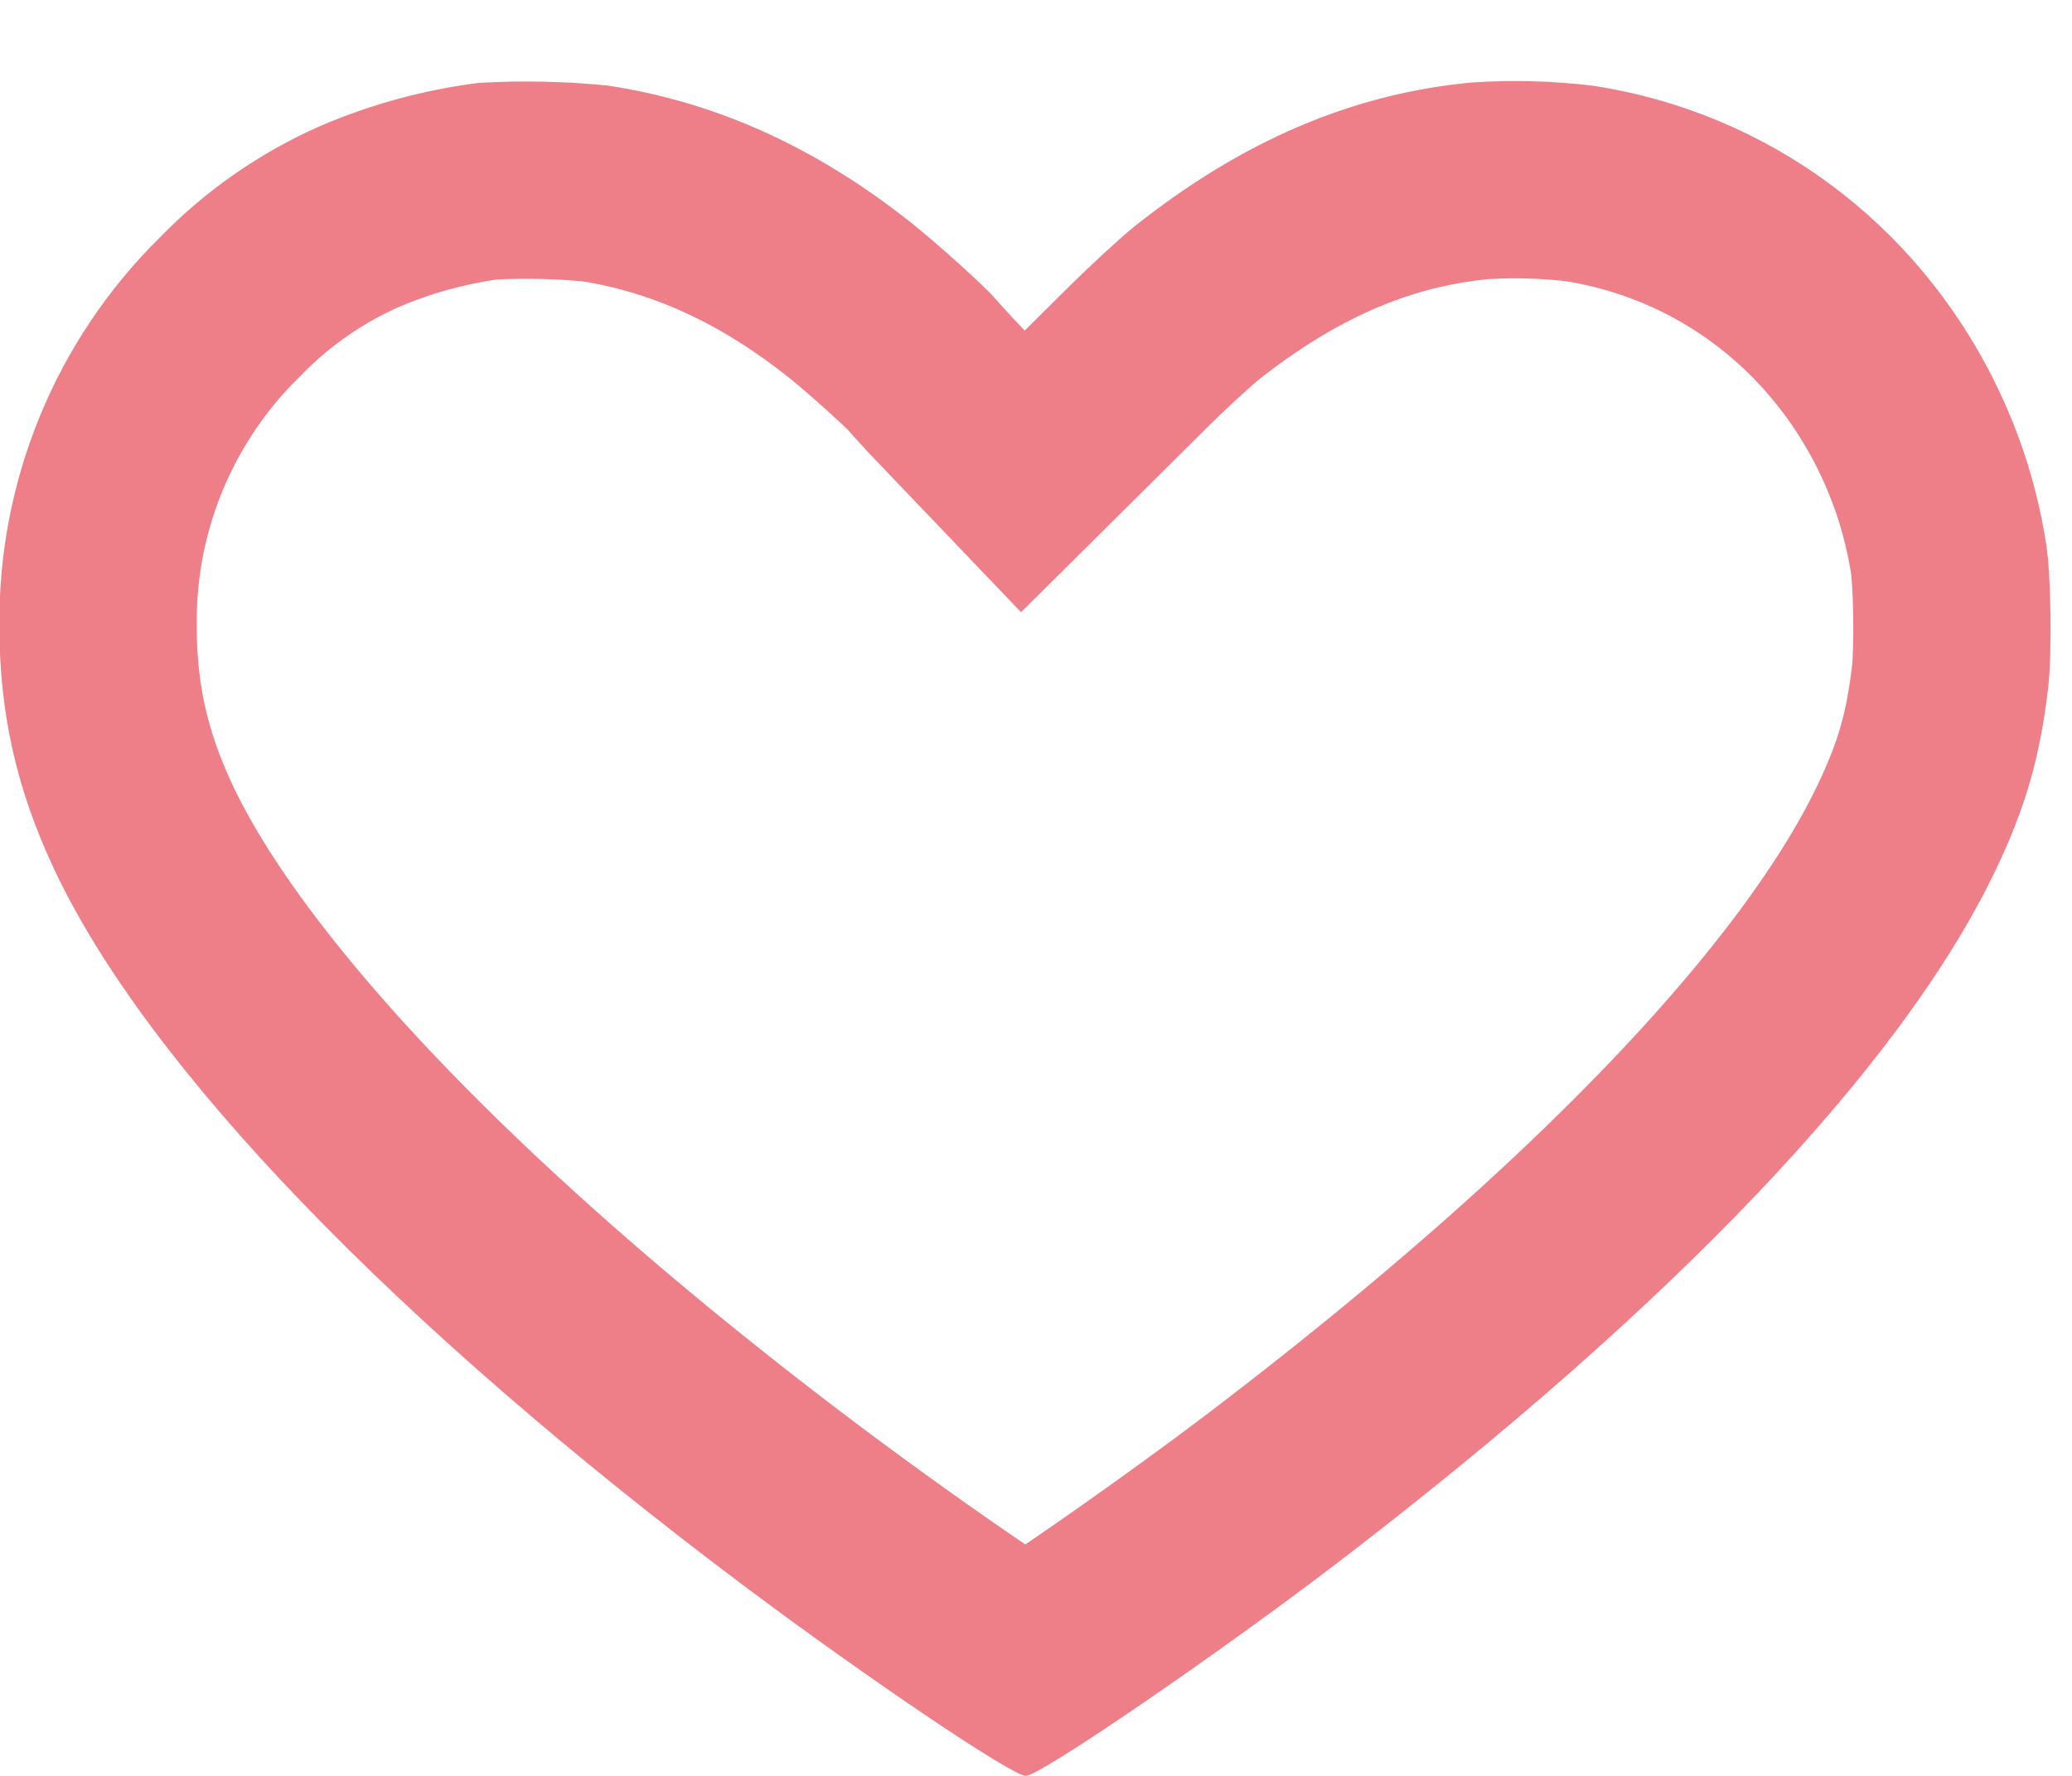 <svg xmlns="http://www.w3.org/2000/svg" width="21" height="18" viewBox="0 0 21 18"><defs><clipPath id="cli9a"><path fill="#fff" d="M4.852.84a5.975 5.975 0 0 0-1.613.44 5.184 5.184 0 0 0-1.626 1.134A5.461 5.461 0 0 0-.006 6.346c0 .884.175 1.658.557 2.469.945 2.005 3.453 4.606 7.003 7.269 1.242.93 2.703 1.916 2.843 1.916.144 0 1.935-1.225 3.16-2.161 3.404-2.604 5.712-5.03 6.66-7.002.308-.637.459-1.159.541-1.864.041-.355.03-1.145-.02-1.459a5.643 5.643 0 0 0-.516-1.633c-.803-1.63-2.306-2.74-4.076-3.012a6.58 6.58 0 0 0-1.228-.033c-1.213.113-2.33.592-3.424 1.462-.136.11-.441.39-.678.625l-.43.427-.13-.136-.181-.2c-.085-.103-.606-.573-.846-.761-.965-.765-1.978-1.221-3.071-1.386A8.341 8.341 0 0 0 4.852.84z"/></clipPath></defs><g><g><path fill="none" stroke="#ee7f89" stroke-miterlimit="20" stroke-width="4" d="M4.852.84a5.975 5.975 0 0 0-1.613.44 5.184 5.184 0 0 0-1.626 1.134A5.461 5.461 0 0 0-.006 6.346c0 .884.175 1.658.557 2.469.945 2.005 3.453 4.606 7.003 7.269 1.242.93 2.703 1.916 2.843 1.916.144 0 1.935-1.225 3.16-2.161 3.404-2.604 5.712-5.03 6.66-7.002.308-.637.459-1.159.541-1.864.041-.355.03-1.145-.02-1.459a5.643 5.643 0 0 0-.516-1.633c-.803-1.63-2.306-2.74-4.076-3.012a6.58 6.58 0 0 0-1.228-.033c-1.213.113-2.33.592-3.424 1.462-.136.11-.441.39-.678.625l-.43.427v0l-.13-.136-.181-.2c-.085-.103-.606-.573-.846-.761-.965-.765-1.978-1.221-3.071-1.386A8.341 8.341 0 0 0 4.852.84z" clip-path="url(&quot;#cli9a&quot;)"/></g></g></svg>